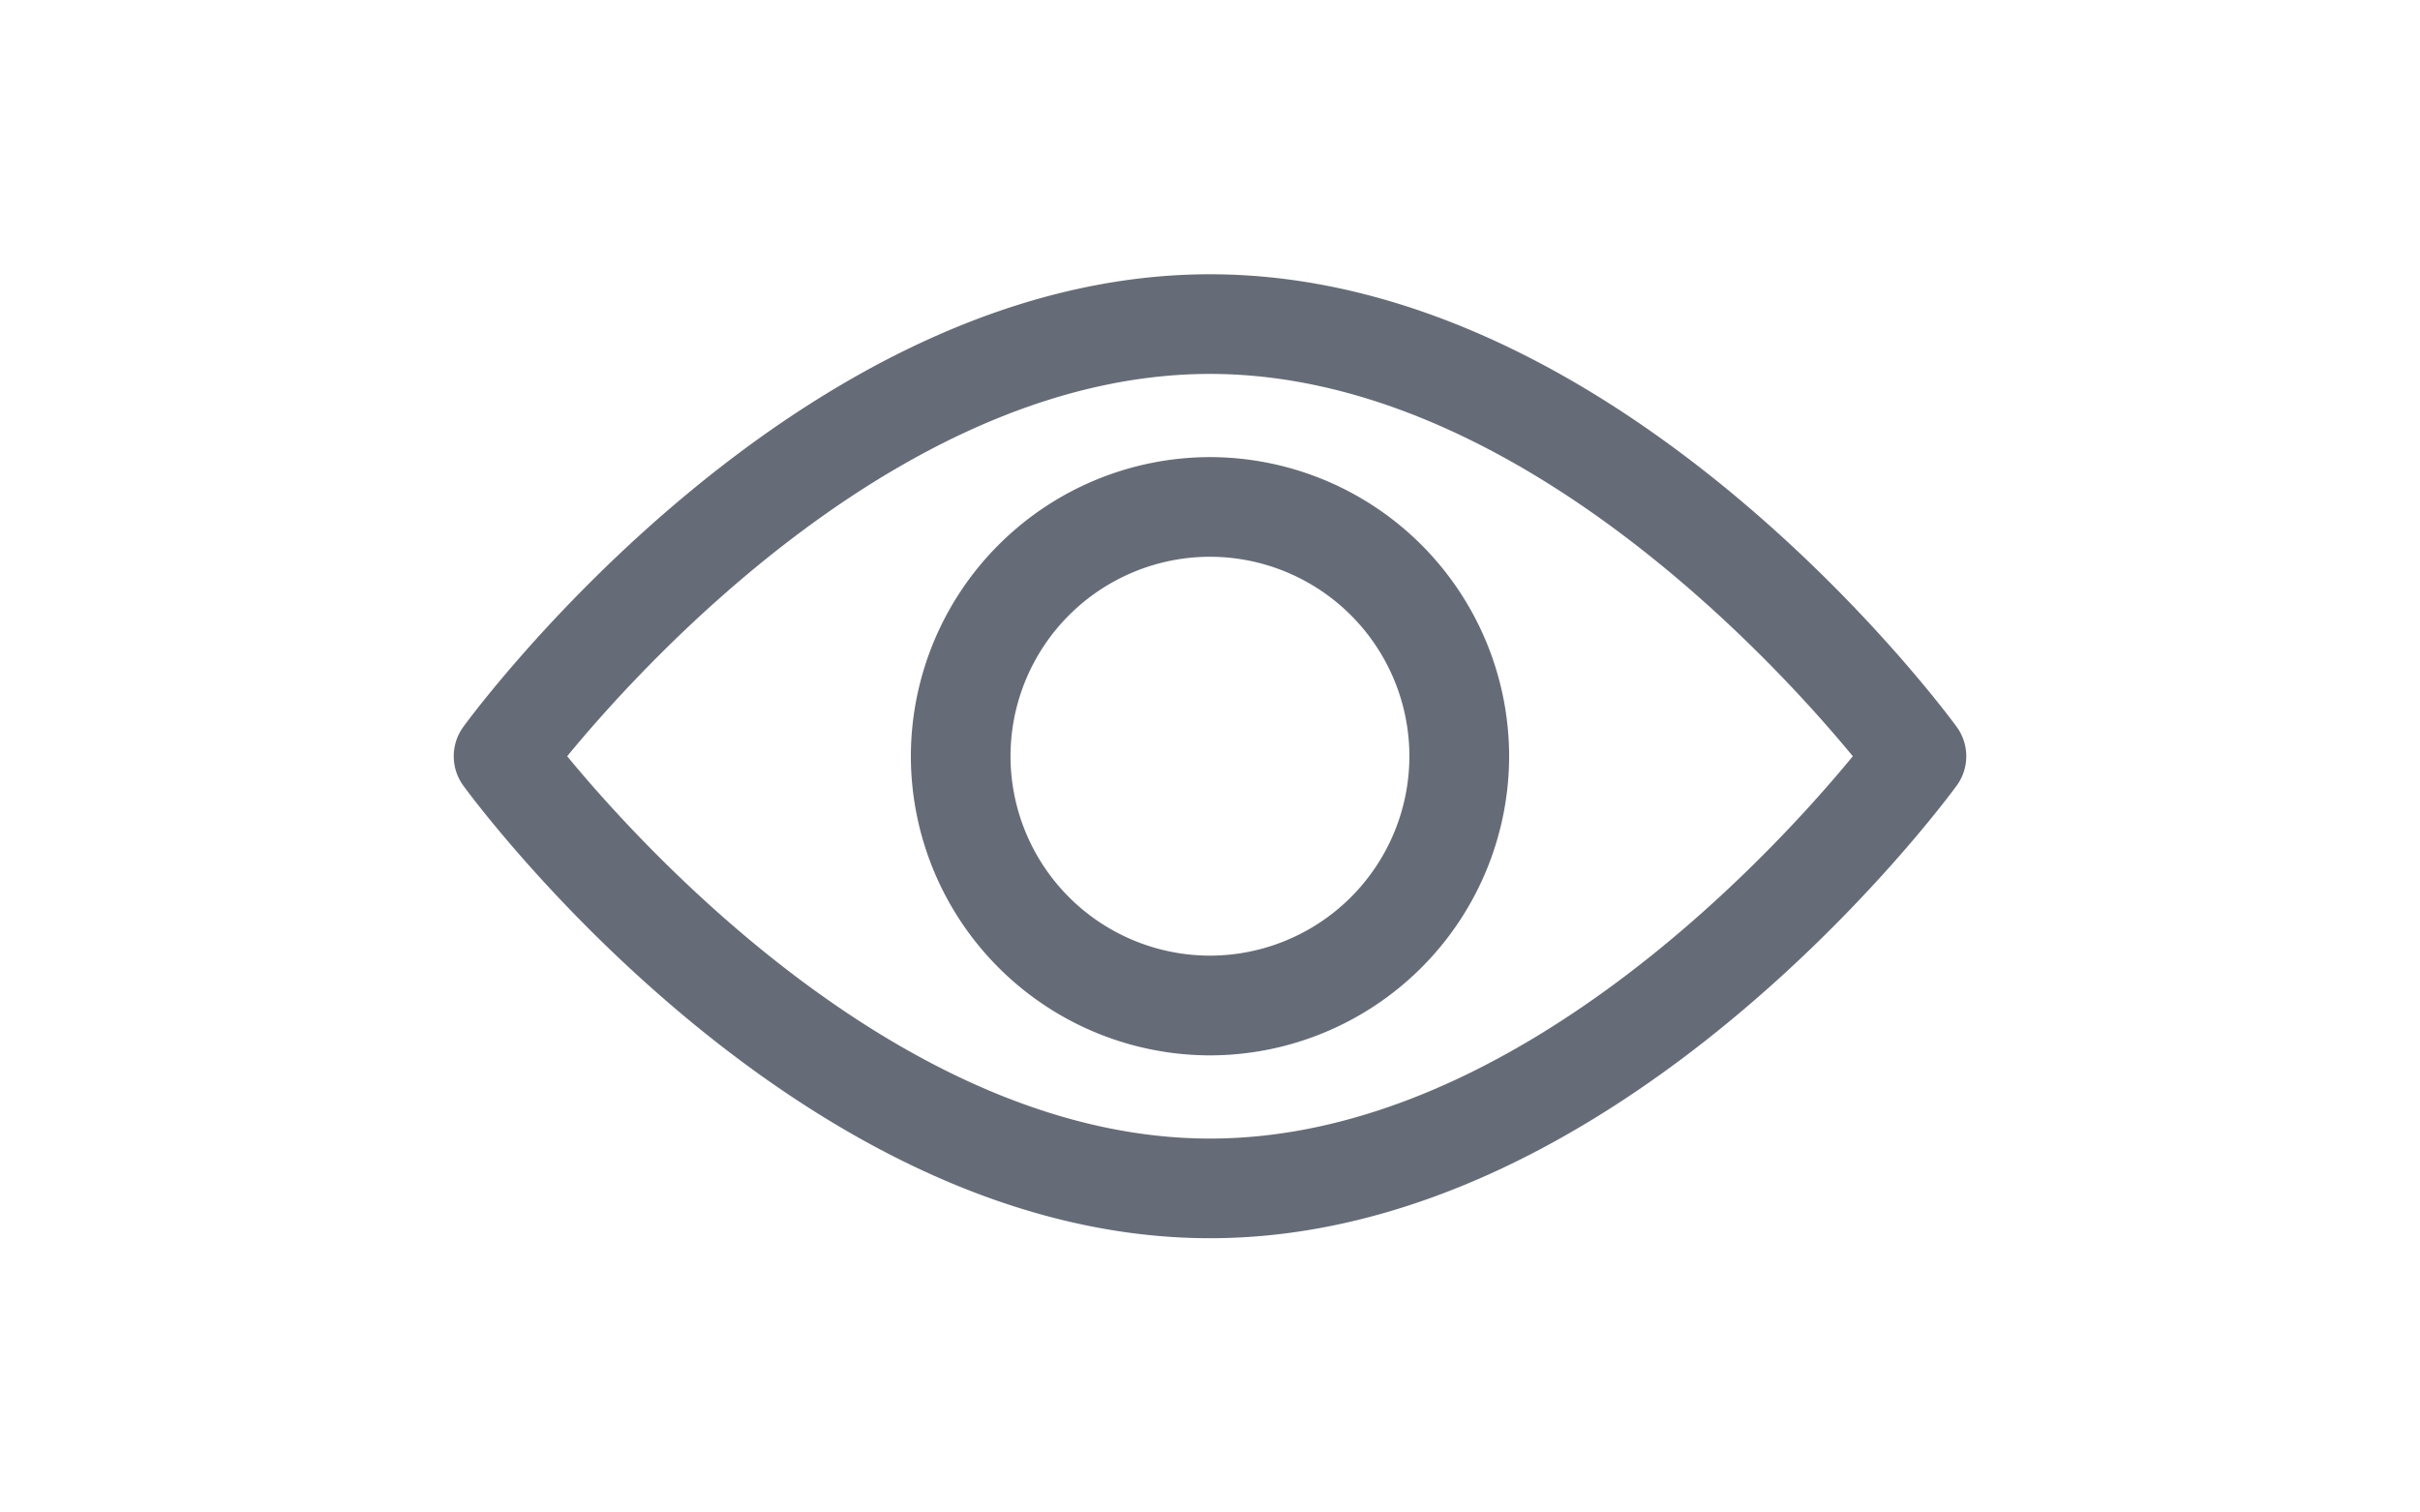 <svg
        width="16"
        height="10"
        viewBox="0 0 18 18"
        fill="none"
        xmlns="http://www.w3.org/2000/svg"
        data-testid="eye"
        color="#d7dadf"
>
    <path
            d="M17.886 8.65C17.725 8.43 13.893 3.264 9 3.264 4.106 3.264.275 8.43.114 8.65a.594.594 0 0 0 0 .7c.16.22 3.992 5.386 8.886 5.386 4.893 0 8.725-5.166 8.886-5.386a.593.593 0 0 0 0-.7ZM9 13.55c-3.605 0-6.727-3.43-7.65-4.55C2.271 7.878 5.387 4.45 9 4.45c3.604 0 6.726 3.429 7.65 4.55-.922 1.122-4.038 4.55-7.65 4.55Z"
            fill="#666C77"
    />
    <path
            d="M9 5.44A3.565 3.565 0 0 0 5.44 9 3.565 3.565 0 0 0 9 12.56 3.565 3.565 0 0 0 12.56 9 3.565 3.565 0 0 0 9 5.44Zm0 5.933A2.376 2.376 0 0 1 6.626 9 2.376 2.376 0 0 1 9 6.626 2.376 2.376 0 0 1 11.373 9 2.376 2.376 0 0 1 9 11.373Z"
            fill="#666C77"
    />
</svg>